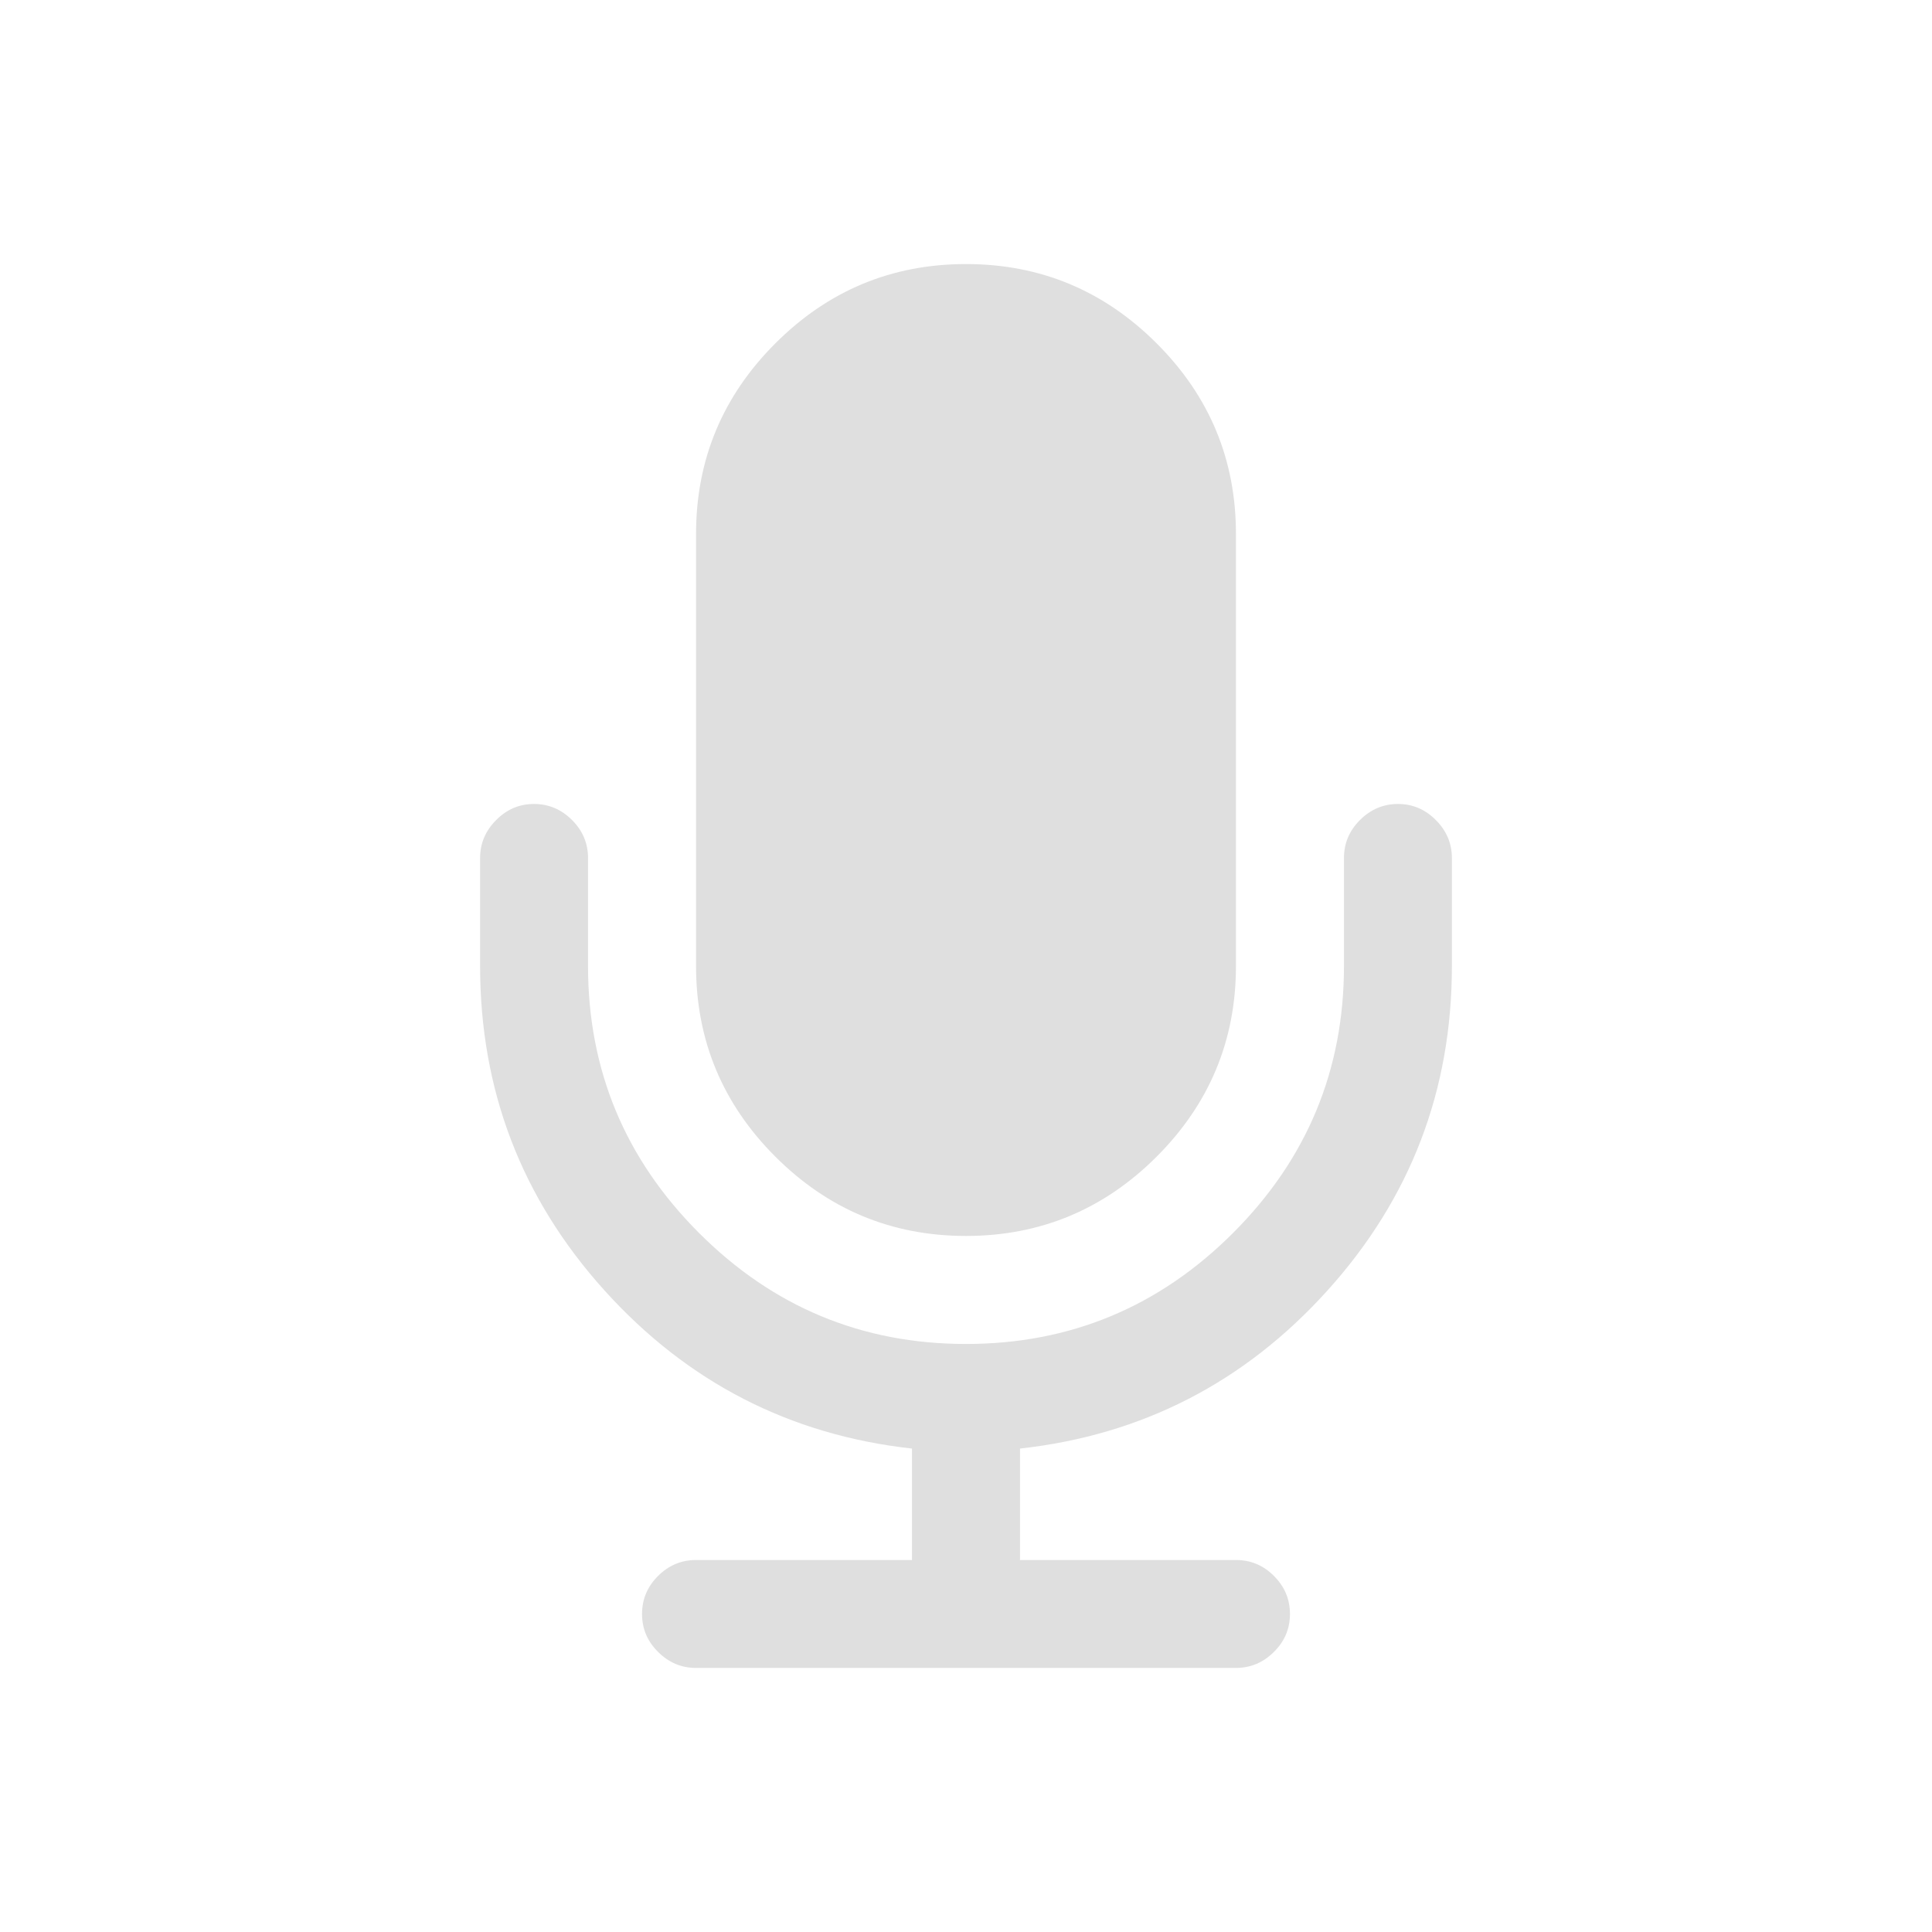 <?xml version="1.0" encoding="UTF-8"?>
<svg viewBox="0 0 22 22" xmlns="http://www.w3.org/2000/svg">
 <path d="m11 3.007c-.845 0-1.569.301-2.171.903-.602.602-.903 1.326-.903 2.171v4.919c0 .845.301 1.569.903 2.171s1.326.903 2.171.903c.845 0 1.569-.301 2.171-.903.602-.602.903-1.326.903-2.171v-4.919c0-.845-.3-1.569-.903-2.171-.602-.602-1.326-.903-2.171-.903zm-4.919 6.148c-.167 0-.31.061-.431.183-.122.122-.183.266-.183.433v1.229c0 1.415.472 2.647 1.416 3.694.945 1.047 2.113 1.647 3.502 1.801v1.269h-2.459c-.166 0-.311.06-.433.182-.122.122-.182.266-.182.433 0 .166.06.31.182.431.122.122.266.183.433.183h6.148c.166 0 .311-.061.433-.183.122-.121.182-.265.182-.431 0-.167-.06-.311-.182-.433-.121-.122-.266-.182-.433-.182h-2.459v-1.269c1.39-.154 2.558-.754 3.502-1.801.945-1.047 1.416-2.279 1.416-3.694v-1.229c0-.167-.061-.311-.183-.433-.121-.122-.265-.183-.431-.183s-.311.061-.433.183c-.122.122-.182.266-.182.433v1.229c0 1.185-.421 2.198-1.263 3.04-.842.842-1.856 1.264-3.041 1.264-1.185 0-2.198-.422-3.04-1.264-.842-.842-1.264-1.855-1.264-3.04v-1.229c0-.167-.06-.311-.182-.433-.122-.122-.266-.183-.433-.183z" fill="#dfdfdf"/>
</svg>
